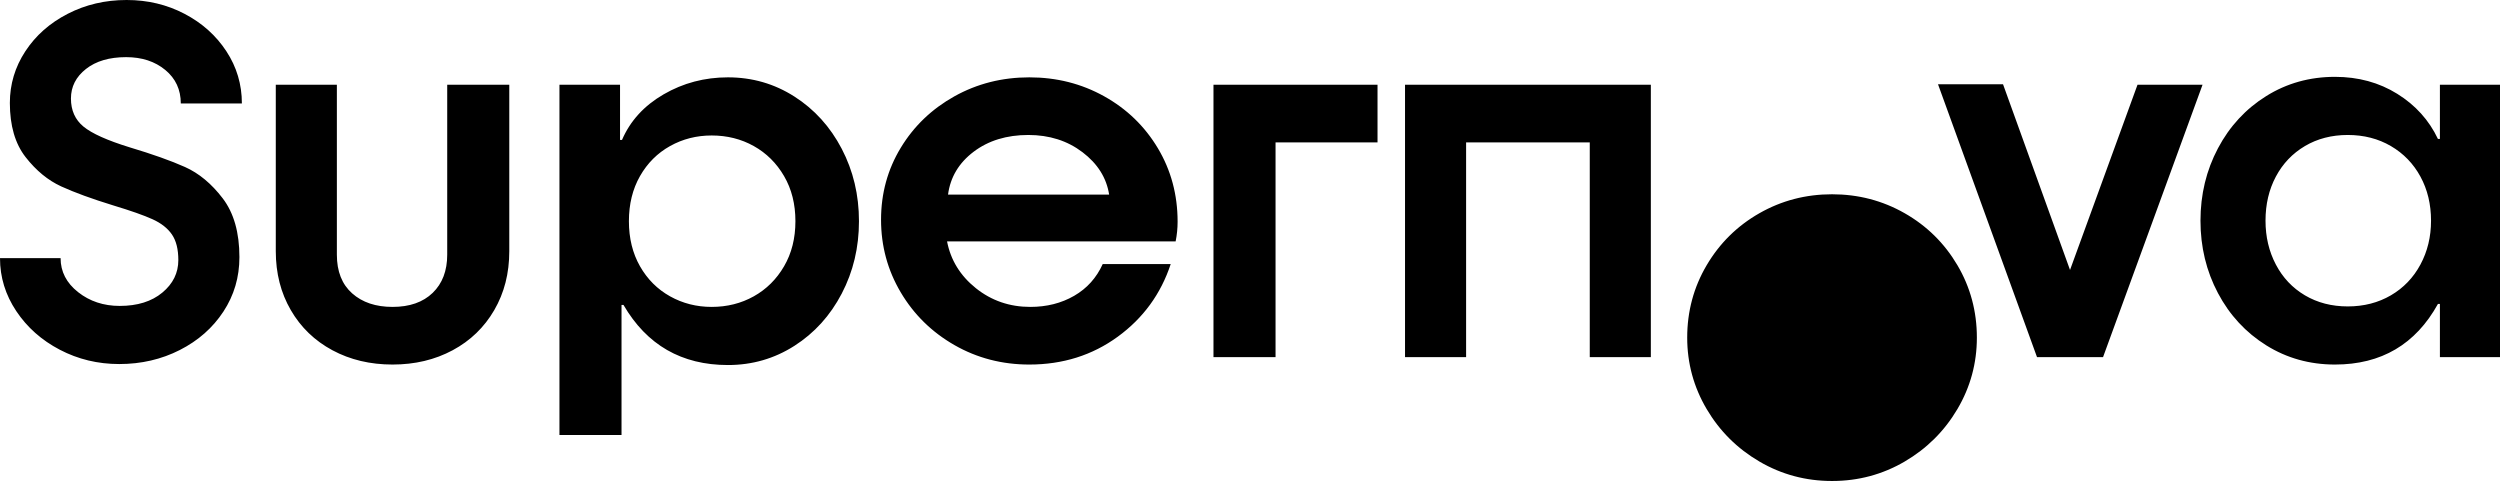 <?xml version="1.0" encoding="UTF-8"?>
<svg width="210px" height="41px" viewBox="0 0 210 41" version="1.1" xmlns="http://www.w3.org/2000/svg" xmlns:xlink="http://www.w3.org/1999/xlink">
    <title>Supernova_logo</title>
    <g id="Design" stroke="none" stroke-width="1" fill="none" fill-rule="evenodd">
        <g id="Desktop-HD_wireframes" transform="translate(-127, -5946)" fill="#000000" fill-rule="nonzero">
            <g id="Supernova_logo" transform="translate(127, 5946)">
                <path d="M10.014,30.58 C11.862,30.58 13.559,30.187 15.104,29.401 C16.649,28.615 17.87,27.539 18.766,26.173 C19.663,24.808 20.111,23.284 20.111,21.601 C20.111,19.532 19.642,17.883 18.704,16.656 C17.766,15.428 16.711,14.552 15.538,14.028 C14.366,13.504 12.814,12.952 10.883,12.373 C9.007,11.794 7.718,11.214 7.014,10.635 C6.311,10.056 5.959,9.269 5.959,8.276 C5.959,7.283 6.38,6.455 7.221,5.793 C8.062,5.131 9.187,4.8 10.593,4.8 C11.918,4.8 13.014,5.159 13.883,5.876 C14.752,6.593 15.187,7.531 15.187,8.69 L20.318,8.69 C20.318,7.09 19.883,5.628 19.014,4.304 C18.145,2.979 16.973,1.931 15.497,1.159 C14.021,0.386 12.4,0 10.635,0 C8.842,0 7.193,0.386 5.69,1.159 C4.186,1.931 3,2.979 2.131,4.304 C1.262,5.628 0.828,7.076 0.828,8.649 C0.828,10.552 1.269,12.069 2.152,13.2 C3.035,14.332 4.035,15.152 5.152,15.663 C6.269,16.173 7.724,16.704 9.518,17.256 C10.98,17.697 12.076,18.083 12.807,18.414 C13.538,18.745 14.083,19.173 14.442,19.697 C14.801,20.221 14.98,20.939 14.98,21.849 C14.98,22.925 14.532,23.835 13.635,24.58 C12.738,25.325 11.545,25.697 10.056,25.697 C8.704,25.697 7.538,25.311 6.559,24.539 C5.58,23.766 5.09,22.815 5.09,21.684 L0,21.684 C0,23.284 0.455,24.766 1.366,26.132 C2.276,27.498 3.497,28.58 5.028,29.38 C6.559,30.18 8.221,30.58 10.014,30.58 Z M32.973,30.622 C34.849,30.622 36.532,30.222 38.021,29.422 C39.511,28.622 40.677,27.498 41.518,26.049 C42.36,24.601 42.78,22.953 42.78,21.104 L42.78,7.117 L37.566,7.117 L37.566,21.394 C37.566,22.746 37.159,23.815 36.346,24.601 C35.532,25.387 34.408,25.78 32.973,25.78 C31.566,25.78 30.435,25.401 29.58,24.642 C28.725,23.884 28.297,22.801 28.297,21.394 L28.297,7.117 L23.166,7.117 L23.166,21.104 C23.166,22.953 23.586,24.601 24.428,26.049 C25.269,27.498 26.435,28.622 27.925,29.422 C29.414,30.222 31.097,30.622 32.973,30.622 Z M52.208,36.539 L52.208,25.615 L52.373,25.615 C54.332,28.98 57.256,30.663 61.146,30.663 C63.187,30.663 65.049,30.125 66.732,29.049 C68.415,27.973 69.739,26.511 70.705,24.663 C71.67,22.815 72.153,20.787 72.153,18.58 C72.153,16.373 71.67,14.345 70.705,12.497 C69.739,10.649 68.415,9.187 66.732,8.111 C65.049,7.035 63.187,6.497 61.146,6.497 C59.187,6.497 57.387,6.973 55.746,7.924 C54.104,8.876 52.939,10.152 52.249,11.752 L52.083,11.752 L52.083,7.117 L46.994,7.117 L46.994,36.539 L52.208,36.539 Z M59.78,25.78 C58.511,25.78 57.346,25.484 56.284,24.891 C55.221,24.297 54.38,23.456 53.759,22.366 C53.139,21.277 52.828,20.015 52.828,18.58 C52.828,17.145 53.139,15.883 53.759,14.794 C54.38,13.704 55.221,12.863 56.284,12.269 C57.346,11.676 58.511,11.38 59.78,11.38 C61.077,11.38 62.256,11.676 63.318,12.269 C64.38,12.863 65.229,13.704 65.863,14.794 C66.498,15.883 66.815,17.145 66.815,18.58 C66.815,20.015 66.498,21.277 65.863,22.366 C65.229,23.456 64.38,24.297 63.318,24.891 C62.256,25.484 61.077,25.78 59.78,25.78 Z M86.463,30.622 C89.277,30.622 91.753,29.842 93.891,28.284 C96.029,26.725 97.512,24.691 98.34,22.18 L92.629,22.18 C92.105,23.339 91.305,24.228 90.229,24.849 C89.153,25.47 87.925,25.78 86.546,25.78 C84.808,25.78 83.284,25.256 81.973,24.208 C80.663,23.159 79.856,21.849 79.553,20.277 L98.753,20.277 C98.864,19.725 98.919,19.173 98.919,18.621 C98.919,16.359 98.367,14.304 97.264,12.456 C96.16,10.607 94.657,9.152 92.753,8.09 C90.85,7.028 88.753,6.497 86.463,6.497 C84.174,6.497 82.077,7.028 80.173,8.09 C78.27,9.152 76.766,10.593 75.663,12.414 C74.559,14.235 74.008,16.249 74.008,18.456 C74.008,20.663 74.559,22.697 75.663,24.56 C76.766,26.422 78.27,27.898 80.173,28.987 C82.077,30.077 84.174,30.622 86.463,30.622 Z M93.167,16.345 L79.635,16.345 C79.829,14.883 80.546,13.683 81.787,12.745 C83.029,11.807 84.56,11.338 86.381,11.338 C88.146,11.338 89.663,11.821 90.932,12.787 C92.201,13.752 92.946,14.938 93.167,16.345 Z M107.146,30.001 L107.146,11.959 L115.712,11.959 L115.712,7.117 L101.932,7.117 L101.932,30.001 L107.146,30.001 Z M123.153,30.001 L123.153,11.959 L133.54,11.959 L133.54,30.001 L138.671,30.001 L138.671,7.117 L118.022,7.117 L118.022,30.001 L123.153,30.001 Z M153.891,40.403 C156.098,40.403 158.133,39.858 159.995,38.768 C161.857,37.678 163.333,36.209 164.423,34.361 C165.513,32.513 166.057,30.513 166.057,28.361 C166.057,26.154 165.513,24.126 164.423,22.278 C163.333,20.43 161.857,18.974 159.995,17.912 C158.133,16.85 156.098,16.319 153.891,16.319 C151.684,16.319 149.65,16.85 147.788,17.912 C145.926,18.974 144.45,20.43 143.36,22.278 C142.27,24.126 141.725,26.154 141.725,28.361 C141.725,30.513 142.27,32.513 143.36,34.361 C144.45,36.209 145.926,37.678 147.788,38.768 C149.65,39.858 151.684,40.403 153.891,40.403 Z M176.655,30.001 L185.014,7.117 L179.551,7.117 L173.882,22.677 L168.254,7.076 L162.792,7.076 L171.11,30.001 L176.655,30.001 Z M196.137,30.622 C200.027,30.622 202.91,28.925 204.786,25.532 L204.952,25.532 L204.952,30.001 L210,30.001 L210,7.117 L204.952,7.117 L204.952,11.669 L204.786,11.669 C204.041,10.097 202.903,8.835 201.372,7.883 C199.841,6.931 198.096,6.455 196.137,6.455 C194.013,6.455 192.089,6.993 190.365,8.069 C188.641,9.145 187.289,10.607 186.309,12.456 C185.33,14.304 184.84,16.332 184.84,18.539 C184.84,20.746 185.33,22.773 186.309,24.622 C187.289,26.47 188.641,27.932 190.365,29.008 C192.089,30.084 194.013,30.622 196.137,30.622 Z M197.213,25.739 C195.862,25.739 194.662,25.428 193.613,24.808 C192.565,24.187 191.751,23.325 191.172,22.221 C190.592,21.118 190.303,19.89 190.303,18.539 C190.303,17.159 190.592,15.925 191.172,14.835 C191.751,13.745 192.565,12.89 193.613,12.269 C194.662,11.649 195.862,11.338 197.213,11.338 C198.565,11.338 199.772,11.649 200.834,12.269 C201.896,12.89 202.724,13.745 203.317,14.835 C203.91,15.925 204.207,17.159 204.207,18.539 C204.207,19.89 203.91,21.118 203.317,22.221 C202.724,23.325 201.896,24.187 200.834,24.808 C199.772,25.428 198.565,25.739 197.213,25.739 Z" id="Supernova"></path>
            </g>
        </g>
    </g>
</svg>